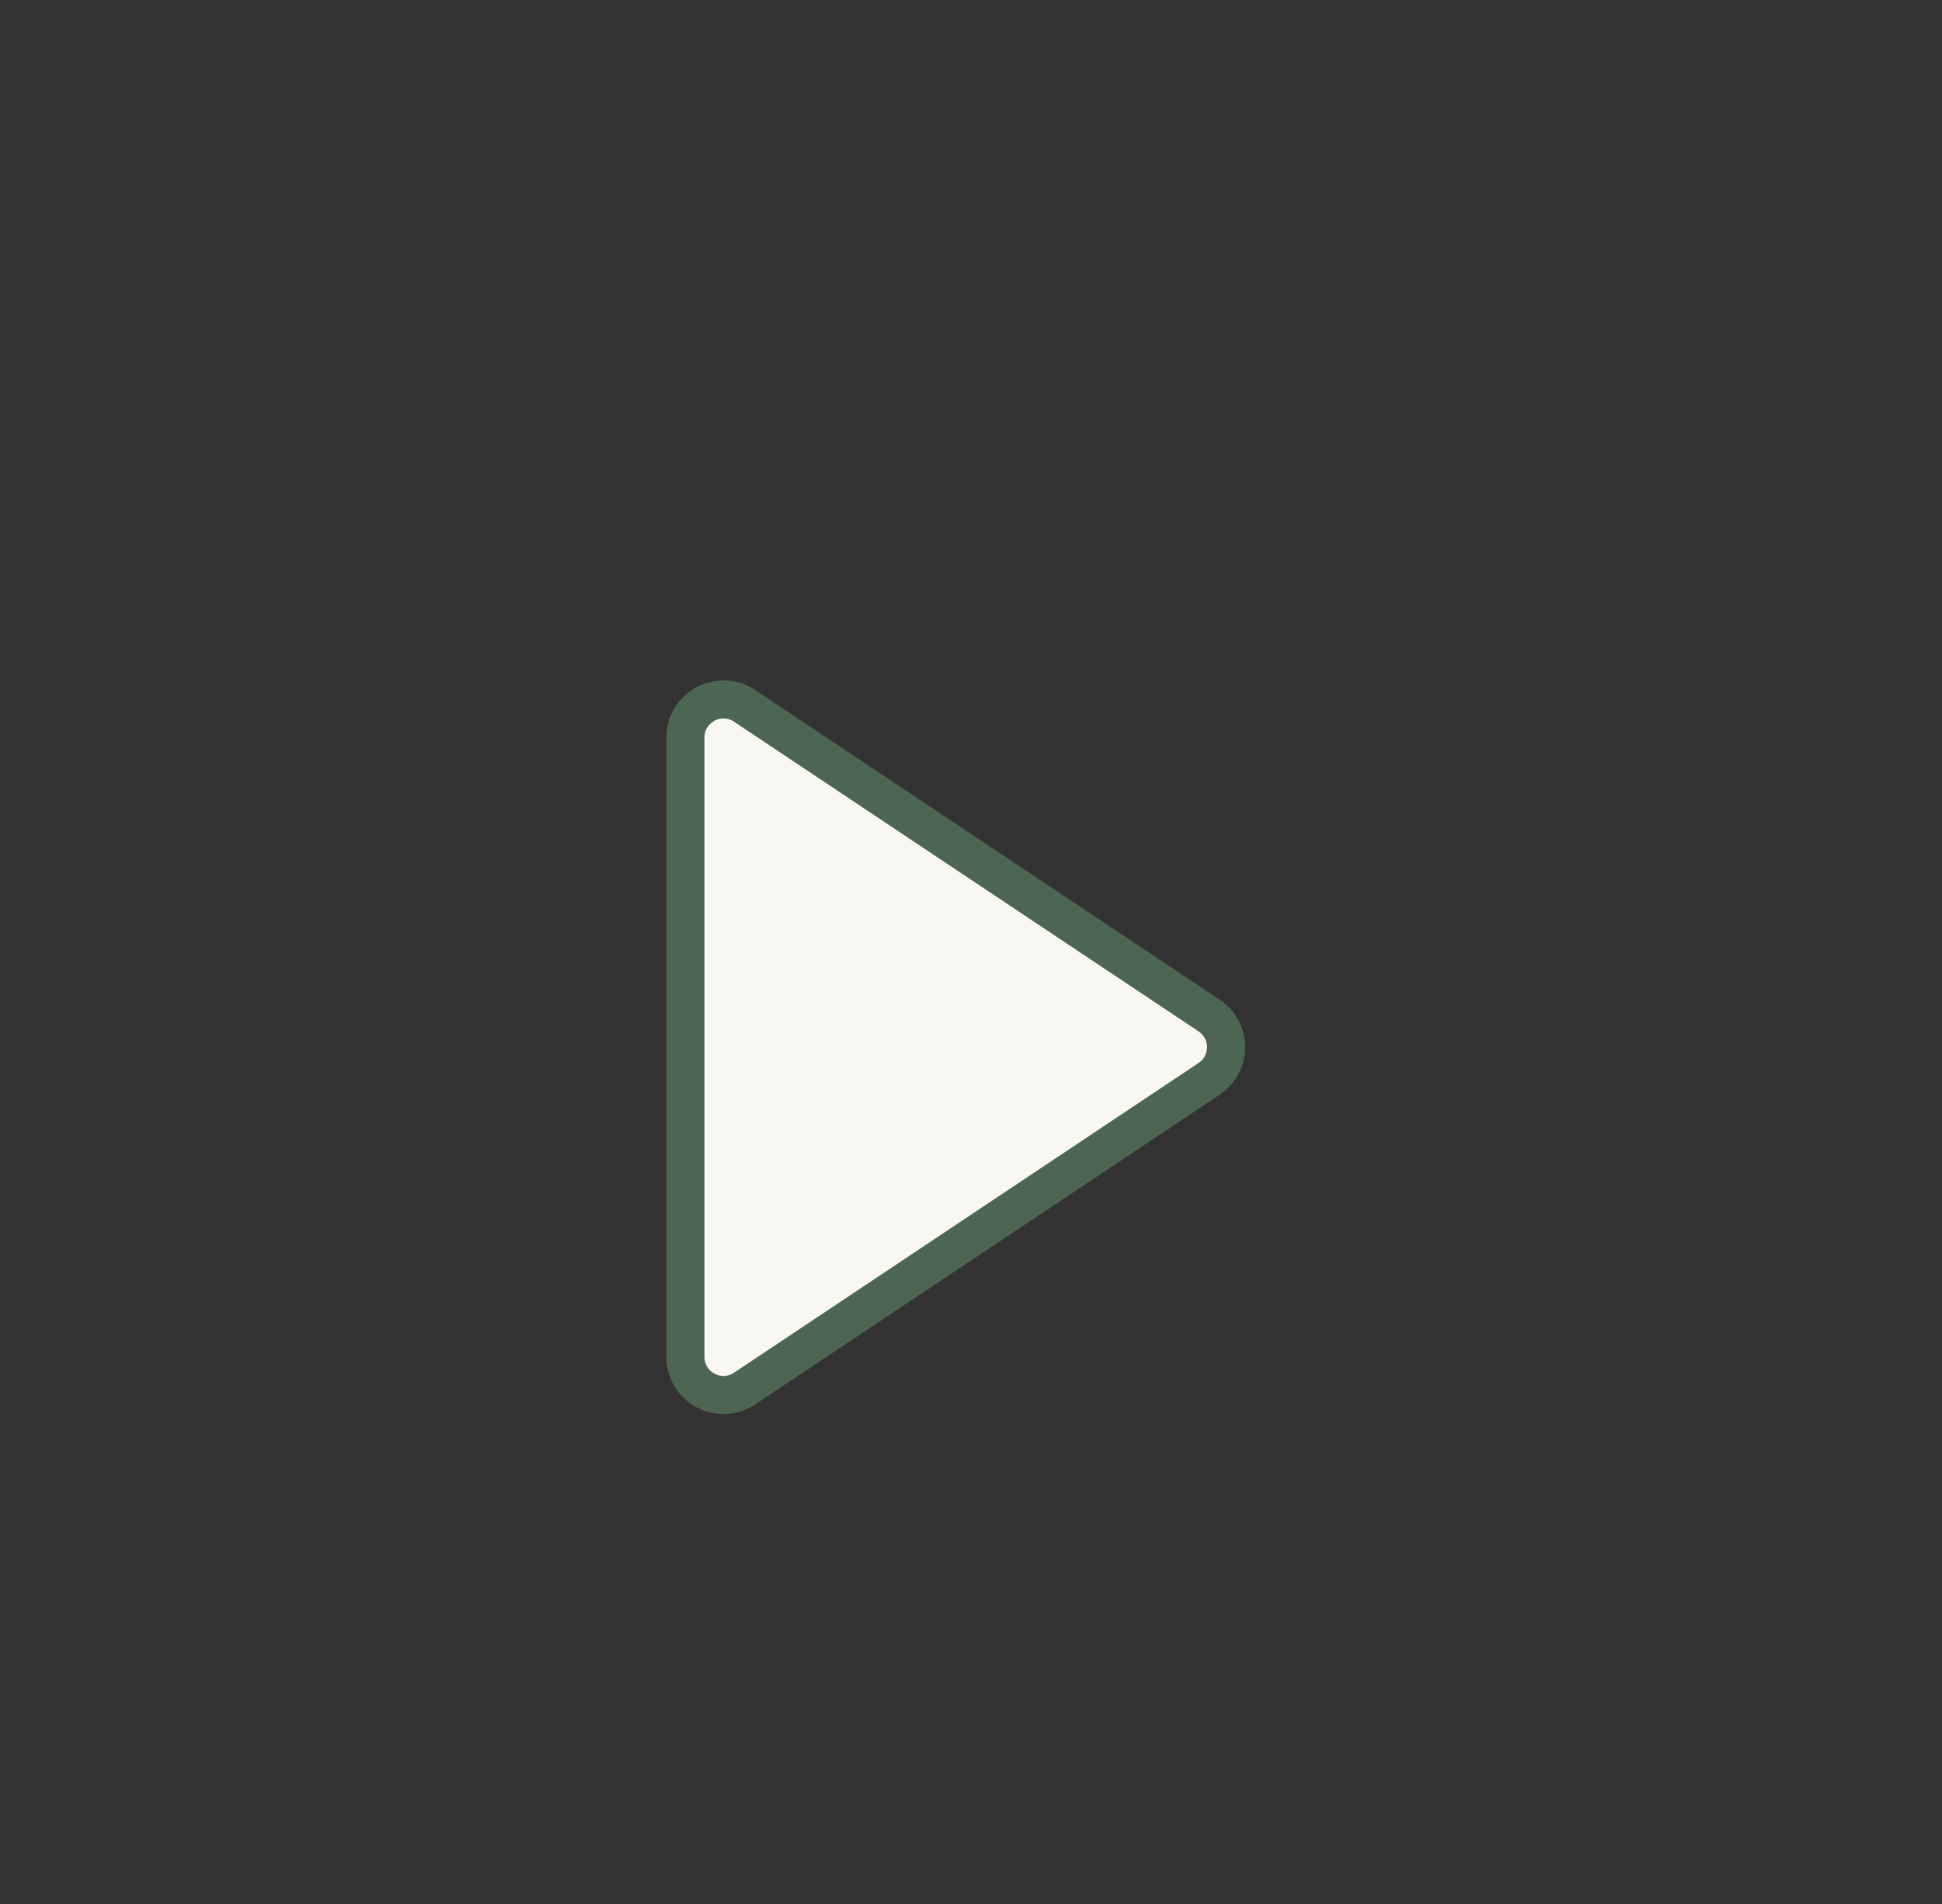 <svg width="51" height="50" viewBox="0 0 51 50" fill="none" xmlns="http://www.w3.org/2000/svg">
<rect x="0" y="0" width="51" height="50" fill="#333333" stroke="none"/>
<path d="M31.752 28.332C32.346 27.936 32.346 27.064 31.752 26.668L19.555 18.537C18.89 18.093 18 18.57 18 19.369V35.632C18 36.43 18.89 36.907 19.555 36.464L31.752 28.332Z" fill="#F9F7F1" stroke="#4D6651"/>
</svg>
